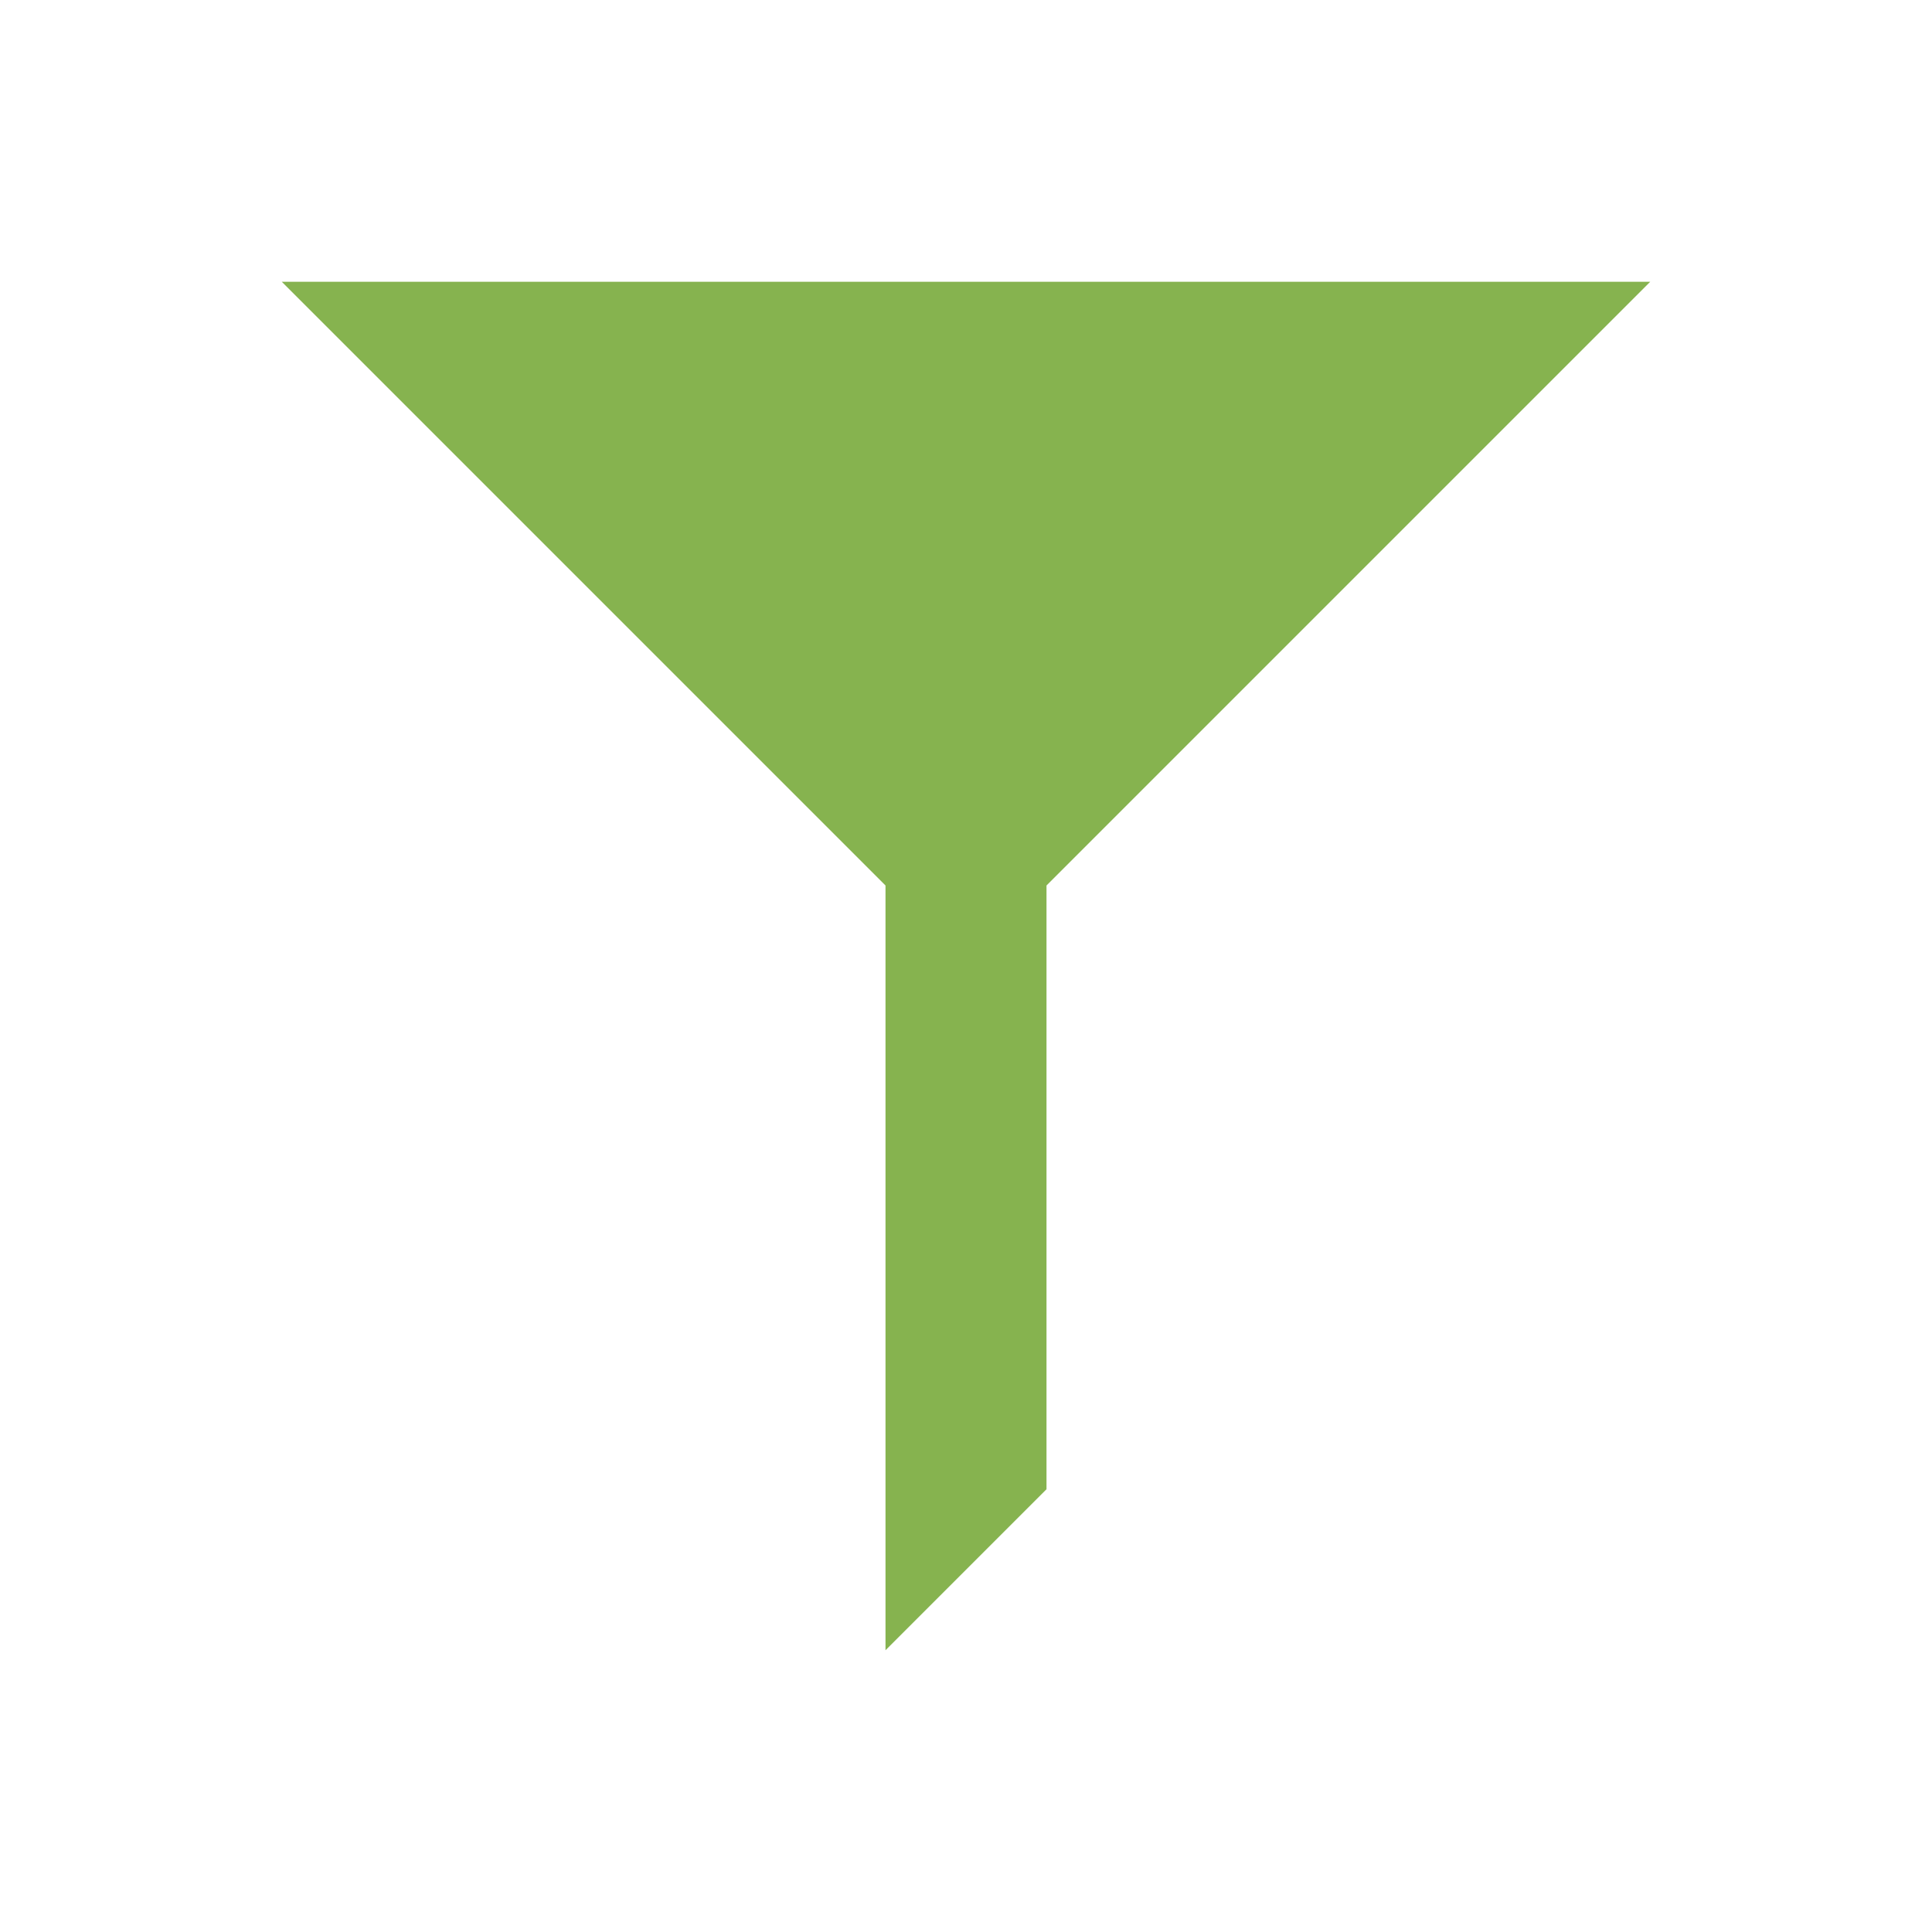 <svg width="318" height="318" xmlns="http://www.w3.org/2000/svg" xmlns:xlink="http://www.w3.org/1999/xlink" xml:space="preserve" overflow="hidden"><g transform="translate(-364 -129)"><path d="M635.625 175.375 410.375 175.375 509.75 274.75 509.75 374.125 509.75 400.625 536.25 374.125 536.25 274.75Z" fill="#86B34F"/></g></svg>